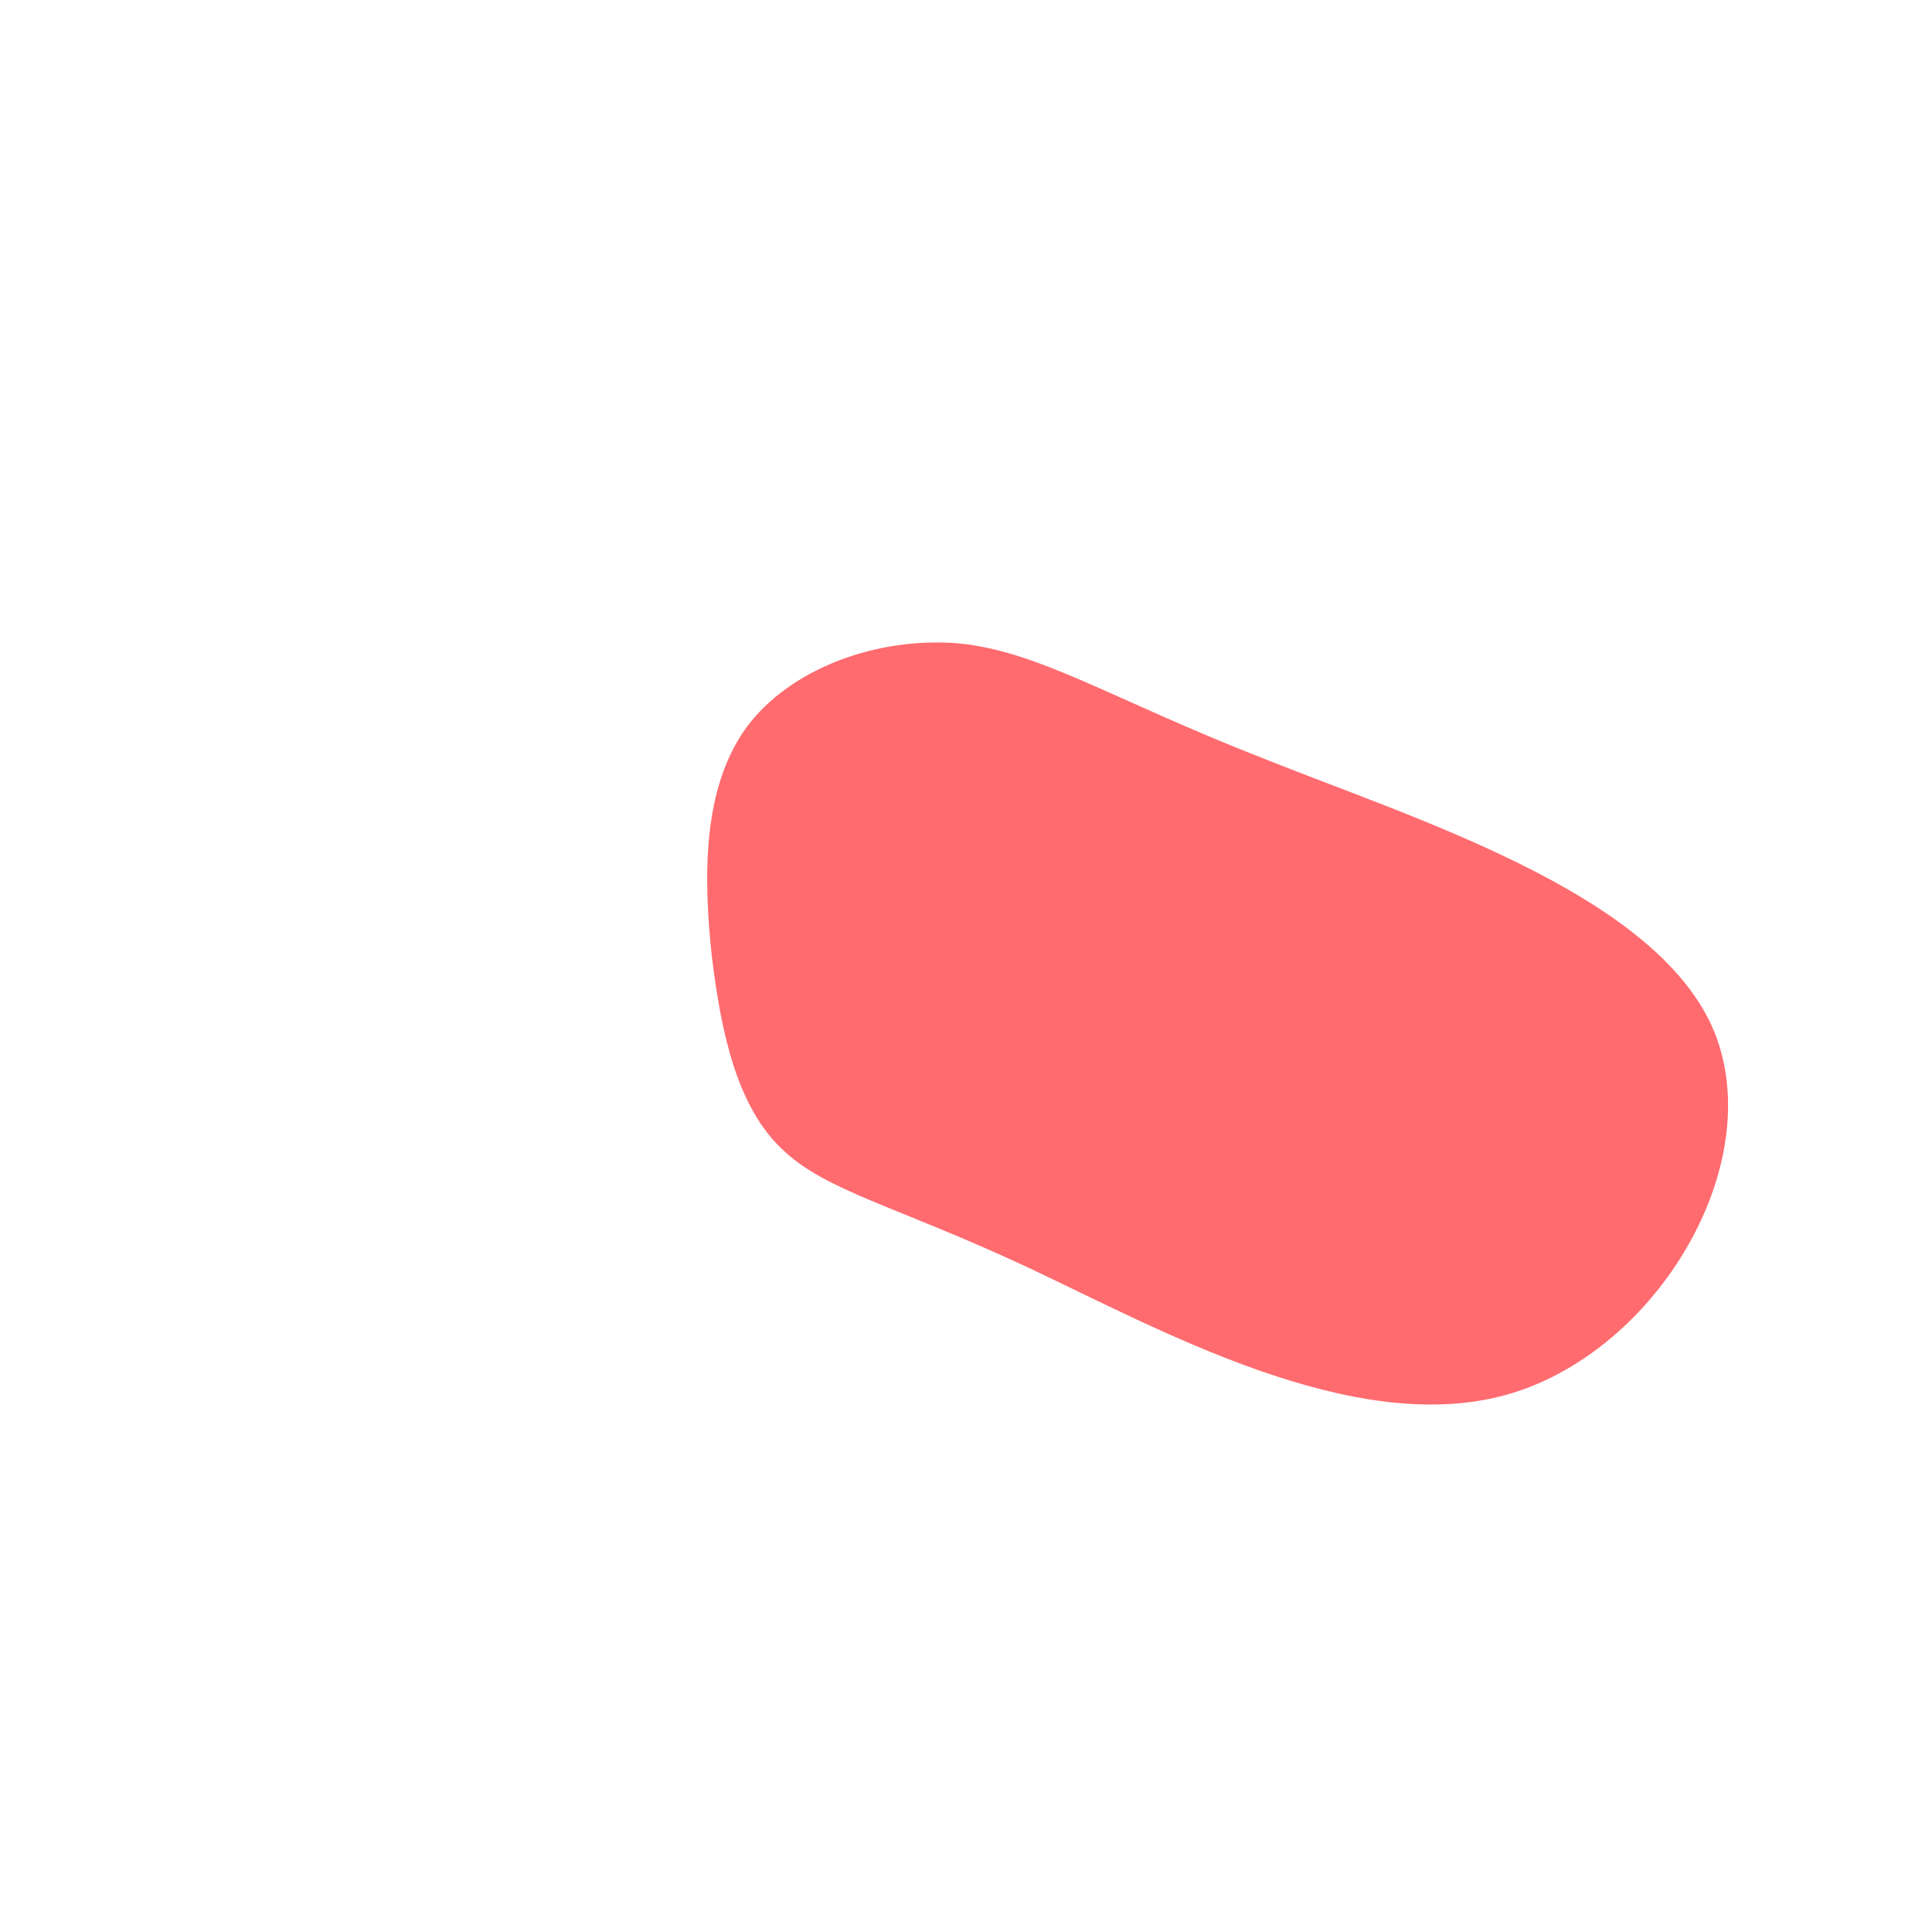 <?xml version="1.0" standalone="no"?>
<svg viewBox="0 0 200 200" xmlns="http://www.w3.org/2000/svg">
  <path fill="#FF6B6F" d="M31,-21.4C46.8,-15.1,70.9,-7.6,77.2,6.2C83.4,20,71.7,40,55.9,44.4C40,48.8,20,37.6,6.4,31.2C-7.3,24.8,-14.6,23.3,-19.1,18.9C-23.6,14.6,-25.3,7.3,-26.3,-0.9C-27.2,-9.2,-27.3,-18.3,-22.8,-24.6C-18.3,-30.8,-9.2,-34.1,-0.8,-33.4C7.6,-32.6,15.1,-27.6,31,-21.4Z" transform="translate(100 100)" />
</svg>
